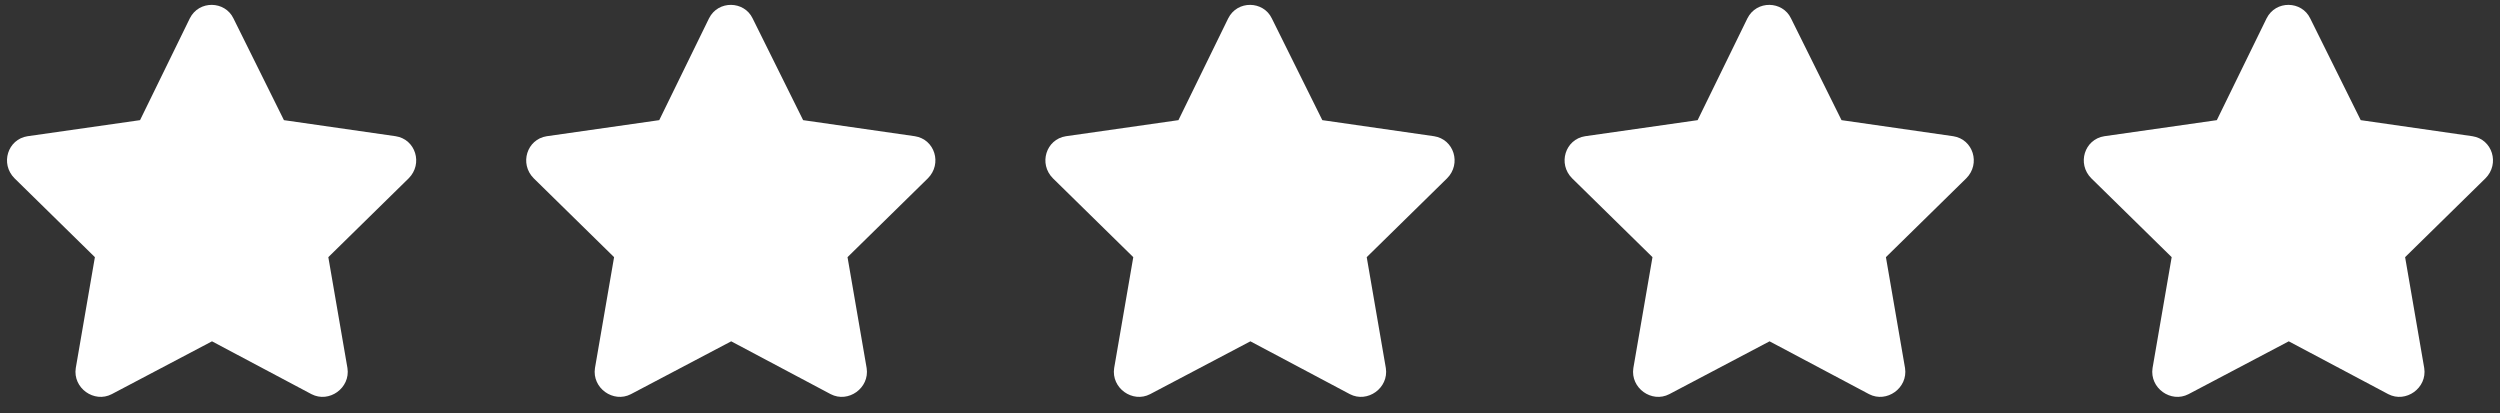 <svg width="115" height="19" viewBox="0 0 115 19" fill="none" xmlns="http://www.w3.org/2000/svg">
<rect x="0" y="0" width="115" height="19" fill="#333333" stroke="none"/>
<path d="M8.731 0.845C9.153 0 10.35 0.035 10.738 0.845L13.061 5.527L18.201 6.266C19.116 6.407 19.468 7.534 18.799 8.203L15.103 11.829L15.983 16.933C16.124 17.849 15.138 18.553 14.328 18.131L9.752 15.701L5.14 18.131C4.33 18.553 3.344 17.849 3.485 16.933L4.365 11.829L0.669 8.203C0 7.534 0.352 6.407 1.267 6.266L6.442 5.527L8.731 0.845ZM32.614 0.845C33.036 0 34.233 0.035 34.62 0.845L36.944 5.527L42.084 6.266C42.999 6.407 43.351 7.534 42.682 8.203L38.986 11.829L39.866 16.933C40.007 17.849 39.021 18.553 38.211 18.131L33.635 15.701L29.023 18.131C28.213 18.553 27.227 17.849 27.368 16.933L28.248 11.829L24.552 8.203C23.883 7.534 24.235 6.407 25.15 6.266L30.325 5.527L32.614 0.845ZM56.497 0.845C56.919 0 58.116 0.035 58.503 0.845L60.827 5.527L65.967 6.266C66.882 6.407 67.234 7.534 66.565 8.203L62.869 11.829L63.749 16.933C63.89 17.849 62.904 18.553 62.094 18.131L57.518 15.701L52.906 18.131C52.096 18.553 51.11 17.849 51.251 16.933L52.131 11.829L48.435 8.203C47.766 7.534 48.118 6.407 49.033 6.266L54.208 5.527L56.497 0.845ZM80.38 0.845C80.802 0 81.999 0.035 82.386 0.845L84.71 5.527L89.85 6.266C90.765 6.407 91.117 7.534 90.448 8.203L86.752 11.829L87.632 16.933C87.773 17.849 86.787 18.553 85.977 18.131L81.4 15.701L76.789 18.131C75.979 18.553 74.993 17.849 75.134 16.933L76.014 11.829L72.318 8.203C71.649 7.534 72.001 6.407 72.916 6.266L78.091 5.527L80.38 0.845ZM104.263 0.845C104.685 0 105.882 0.035 106.269 0.845L108.593 5.527L113.733 6.266C114.648 6.407 115 7.534 114.331 8.203L110.635 11.829L111.515 16.933C111.656 17.849 110.67 18.553 109.86 18.131L105.283 15.701L100.672 18.131C99.862 18.553 98.876 17.849 99.017 16.933L99.897 11.829L96.201 8.203C95.532 7.534 95.884 6.407 96.799 6.266L101.974 5.527L104.263 0.845Z" fill="white"/>
</svg>
